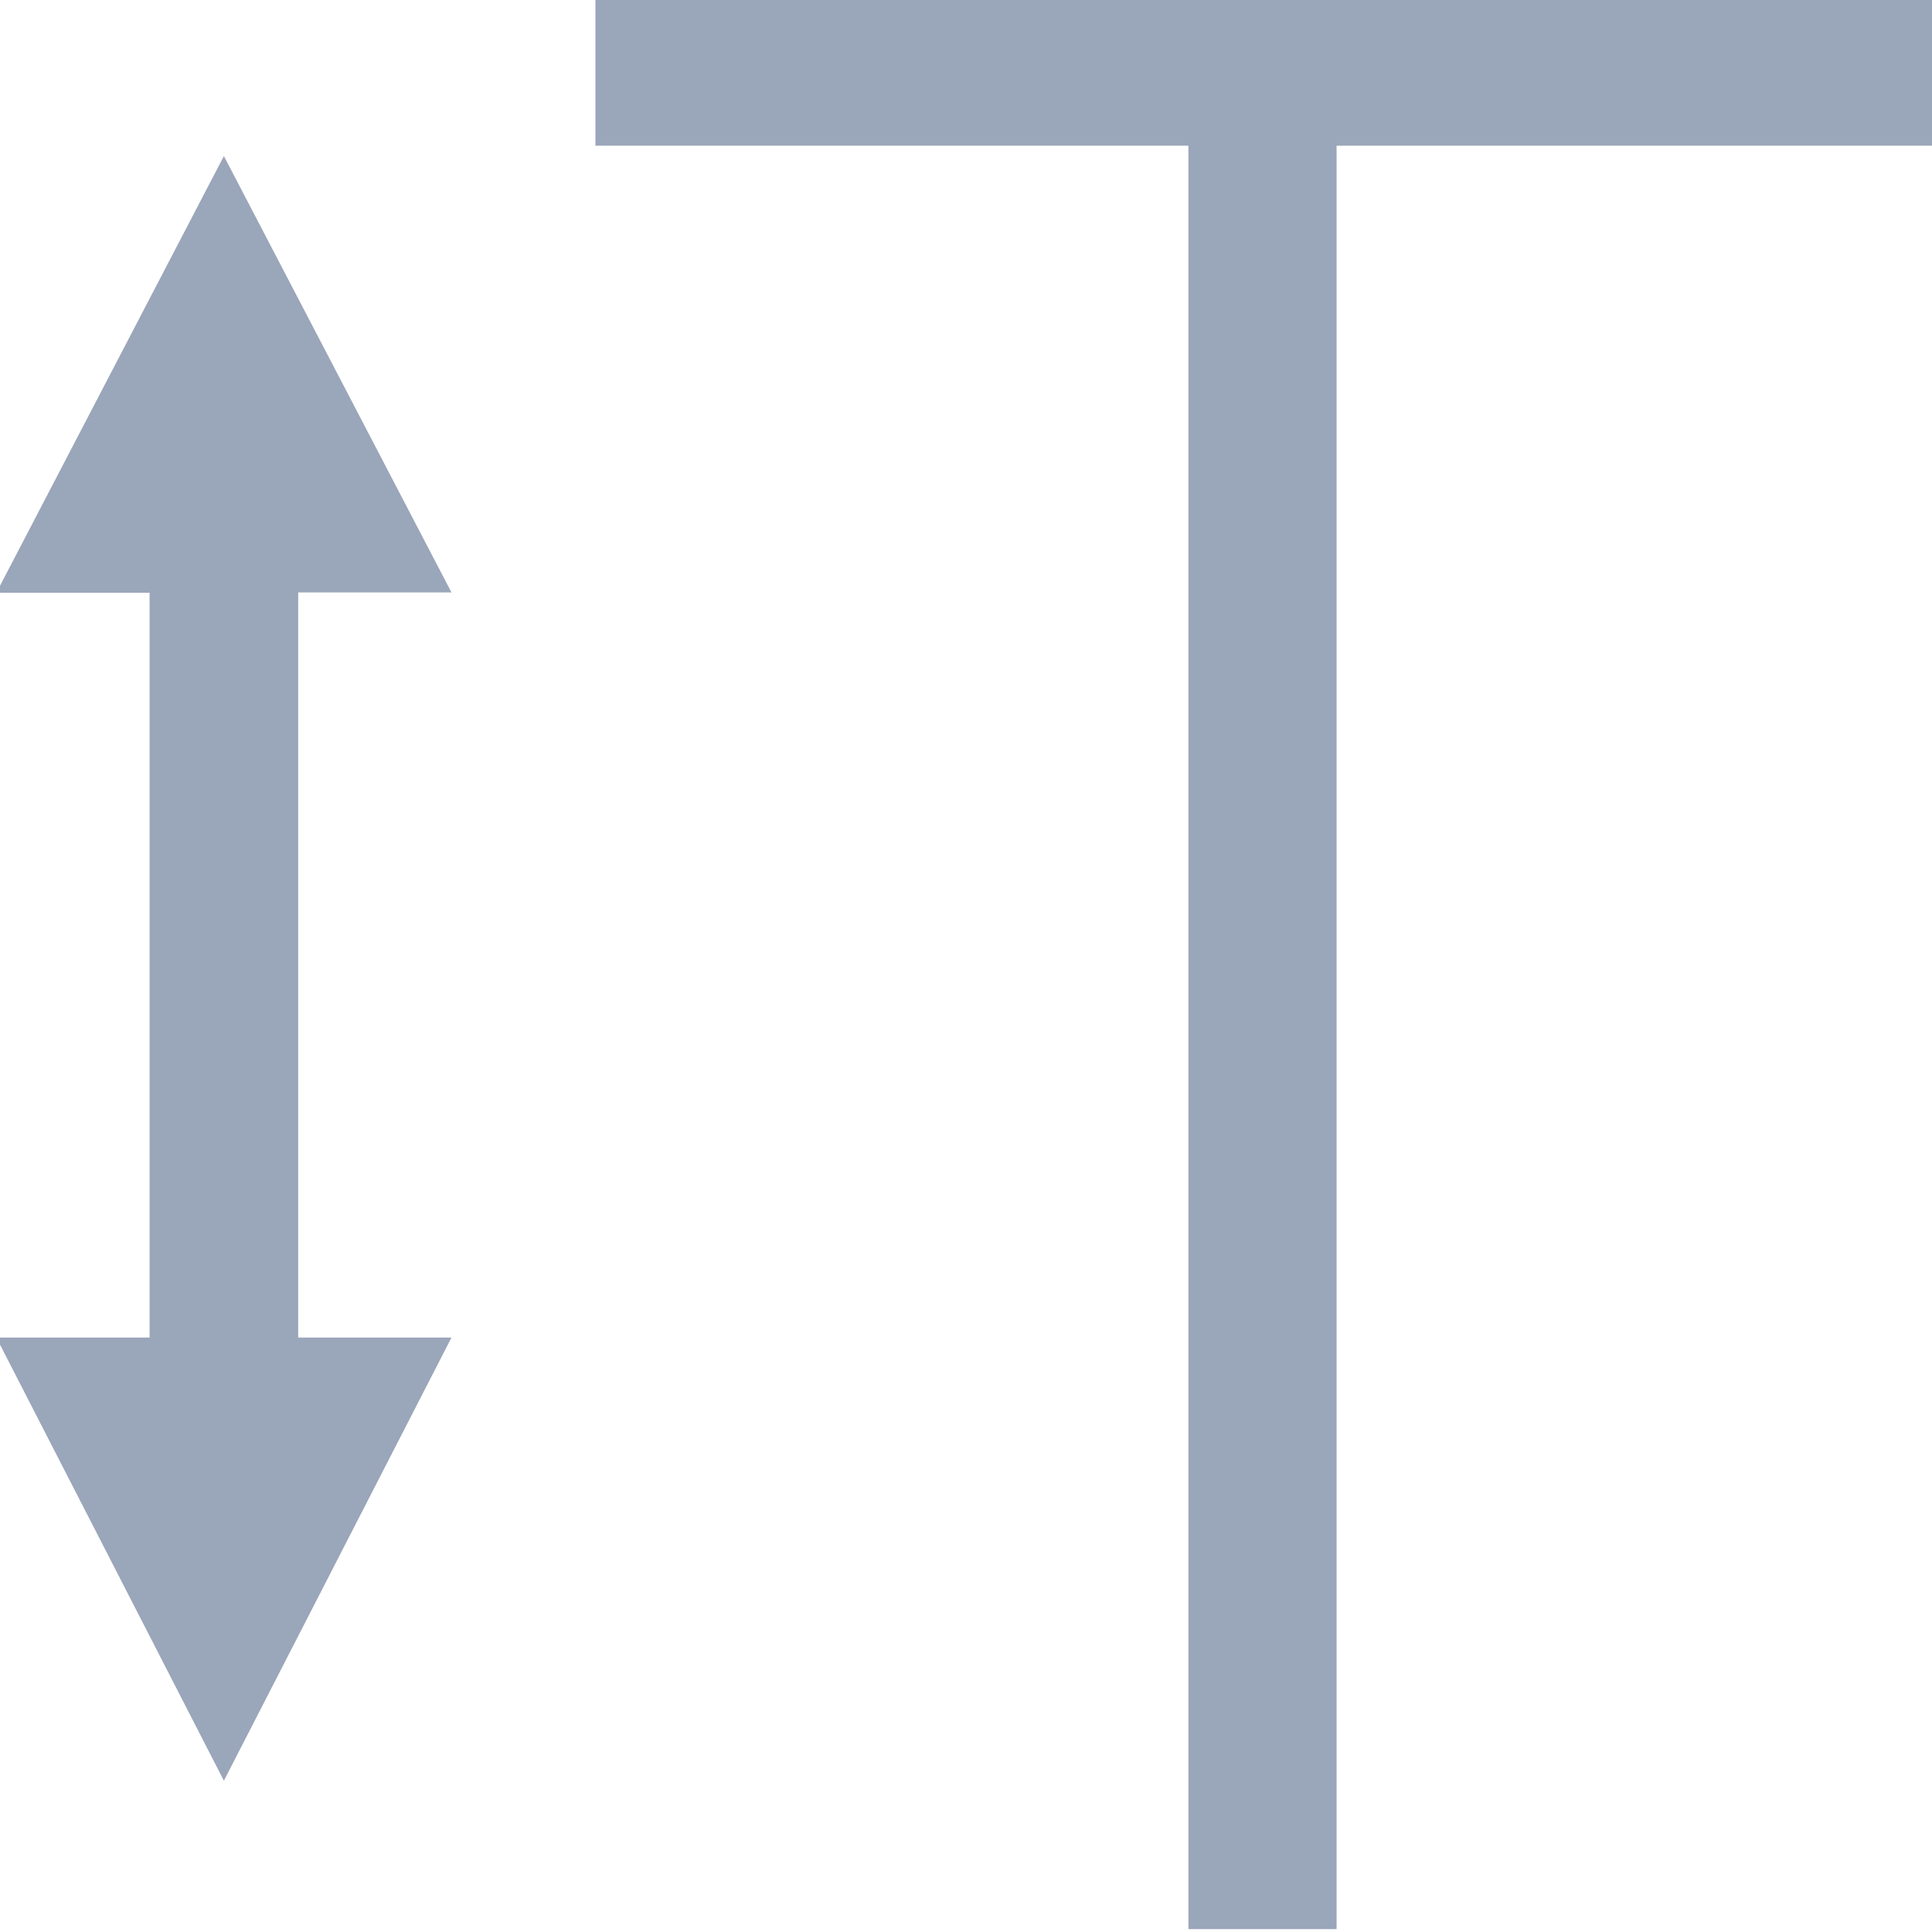 <svg xmlns="http://www.w3.org/2000/svg" width="26" height="26" viewBox="0 0 26 26">
<defs>
    <style>
      .cls-1 {
        fill: #9aa6b9;
        fill-rule: evenodd;
      }
    </style>
  </defs>
  <path id="_200" data-name="200" class="cls-1" d="M8.013-.023V1.961h7.98v24h1.994v-24H26V-0.023H8.013Zm-6,8H-0.049L3.013,2.1,6.076,7.973H4.013V18H6.076L3.013,23.964-0.049,18H2.013V7.973Z"/>
</svg>
